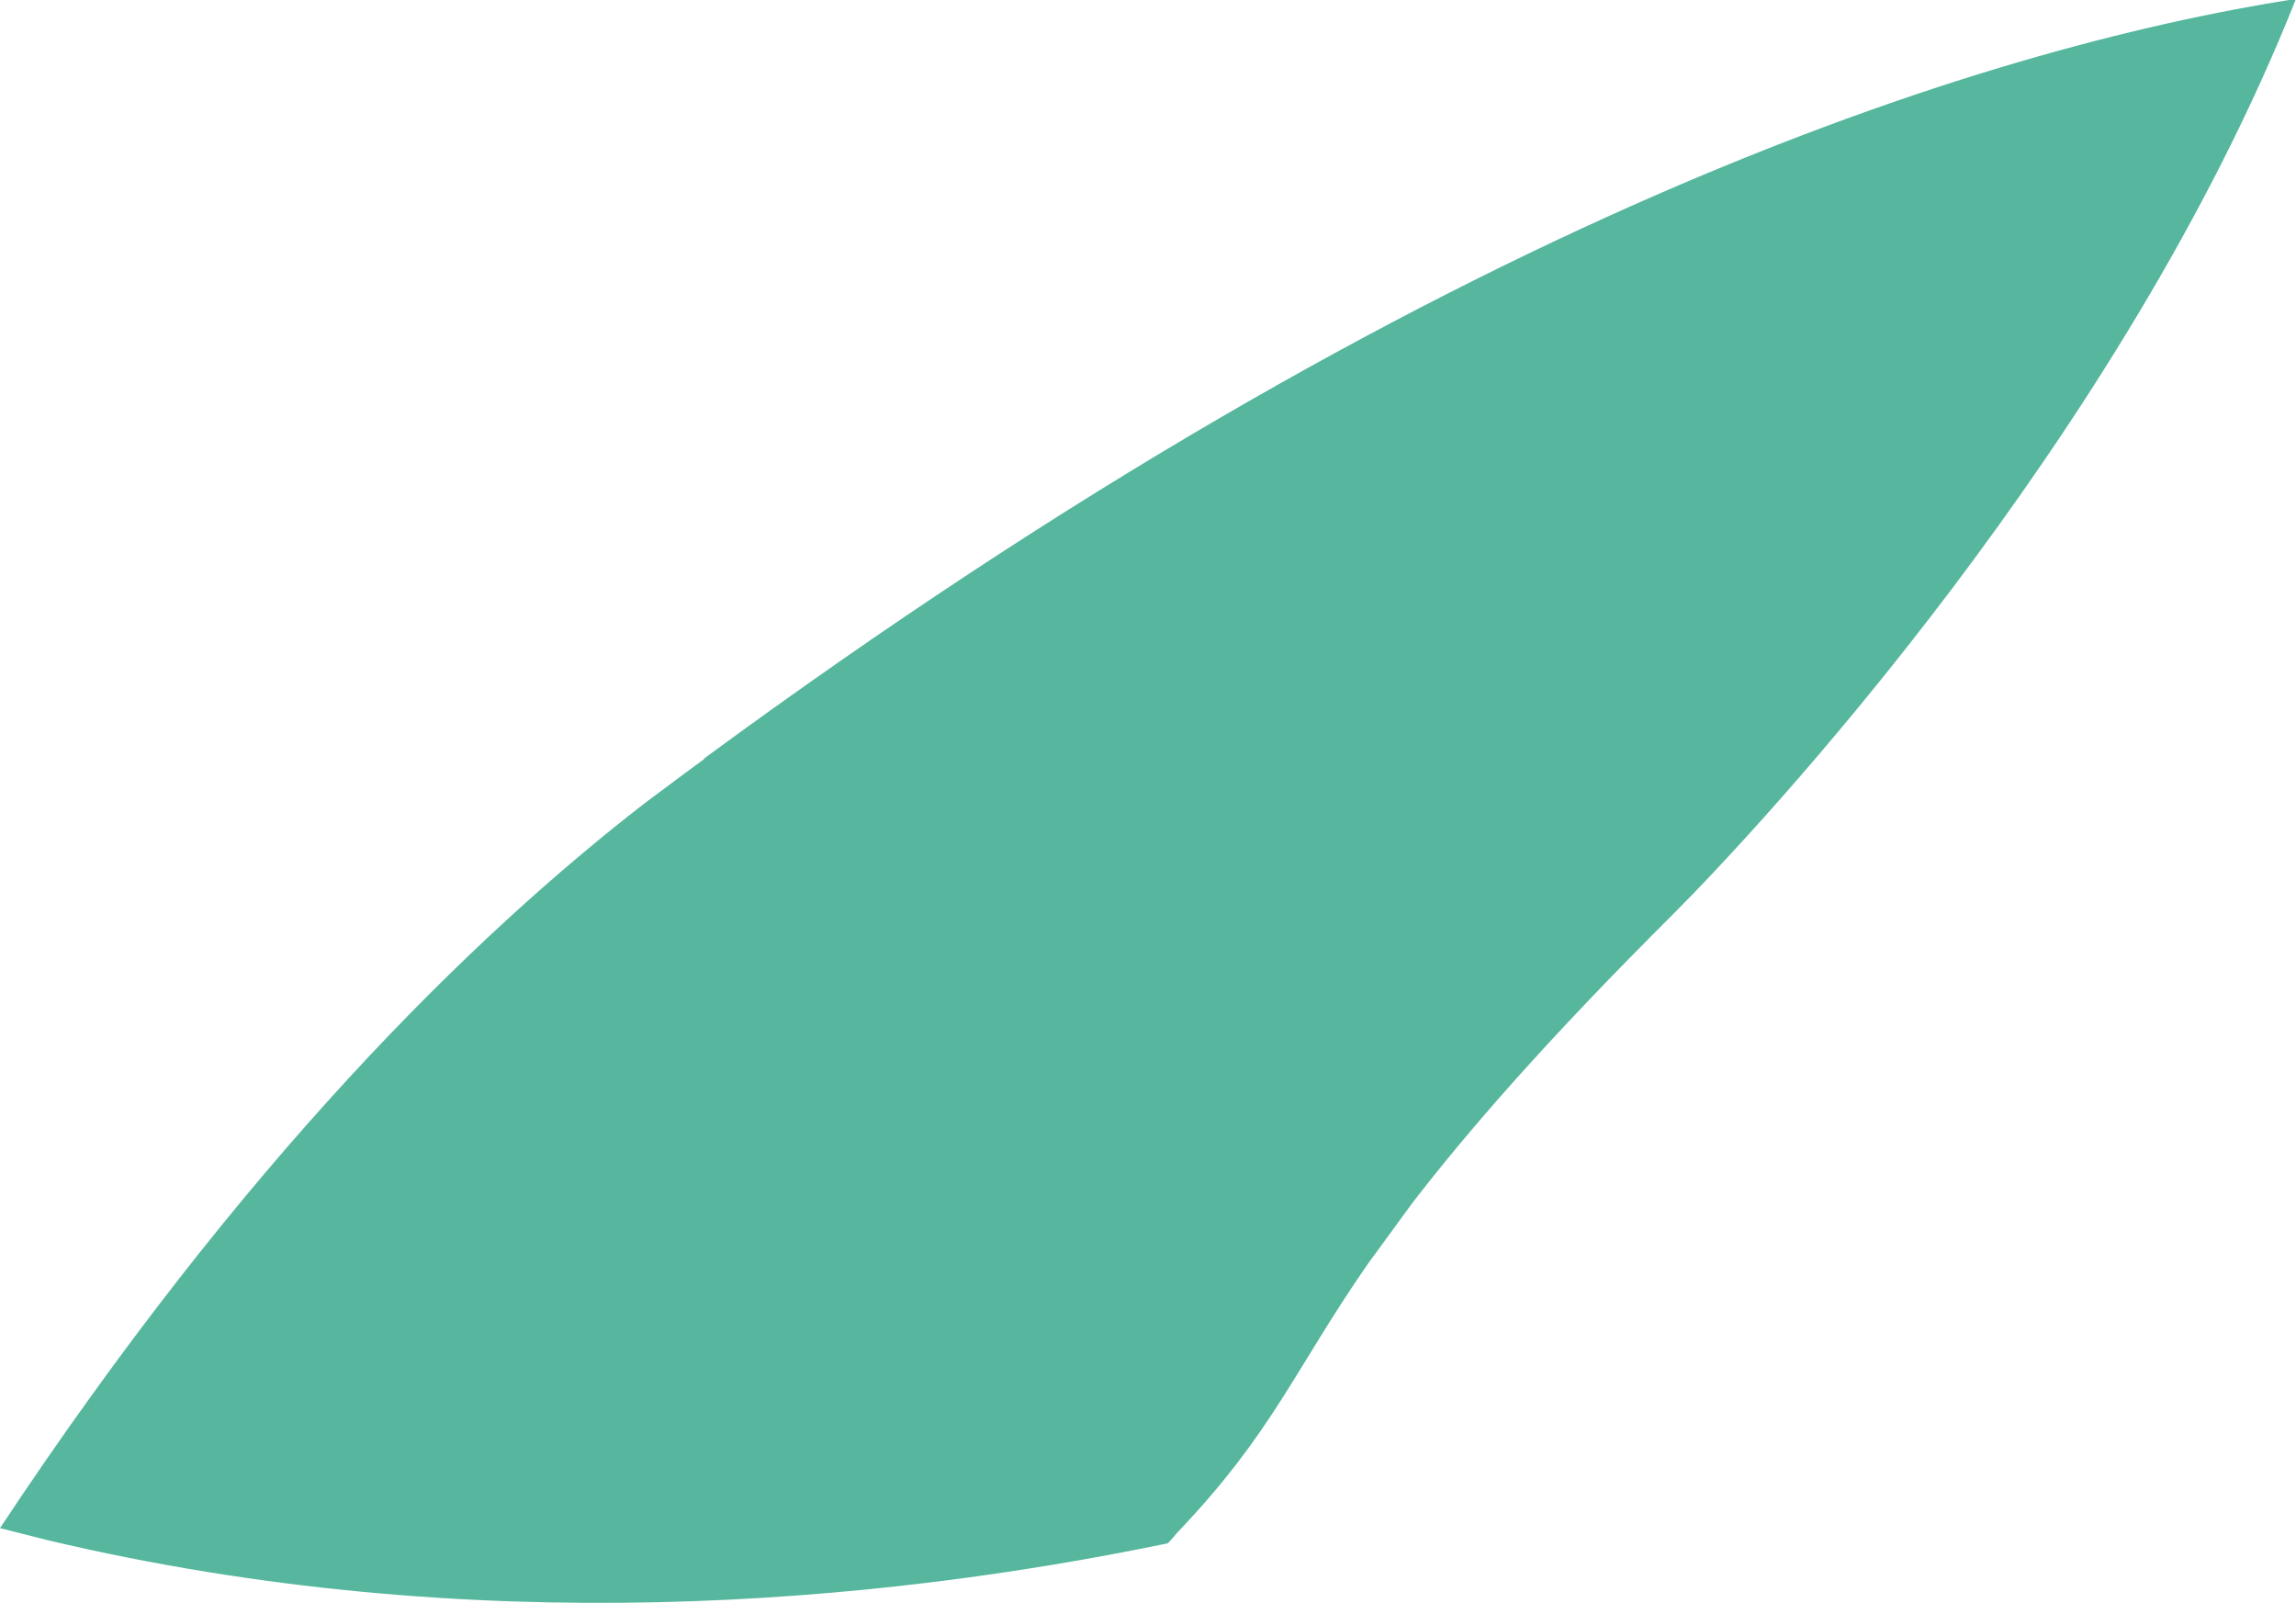 <?xml version="1.0" encoding="UTF-8"?>
<svg id="Livello_2" data-name="Livello 2" xmlns="http://www.w3.org/2000/svg" version="1.1" viewBox="0 0 393.6 274.8">
  <defs>
    <style>
      .cls-1 {
        fill: #56b79e;
        stroke-width: 0px;
      }
    </style>
  </defs>
  <path class="cls-1" d="M120.7,130.1l-1.5,1.1c-.8.6-1.5,1.1-2.3,1.7,0,0,0,0,0,0l-6.3,4.7c-29.5,22.8-68.8,61.2-110.6,124.3,2.8.7,5.5,1.4,8.3,2.1,72.8,17.2,141.7,10.9,191.9.5.5-.5,1-1.1,1.5-1.7,16.6-17.4,20.1-27.9,32.8-46.2l7.6-10.4c9.4-12.2,22.9-27.8,44.6-49.4,15.1-15.1,76.9-81.4,106.9-157-54.3,8.5-147.1,37.7-272.9,130.2h0Z"/>
</svg>